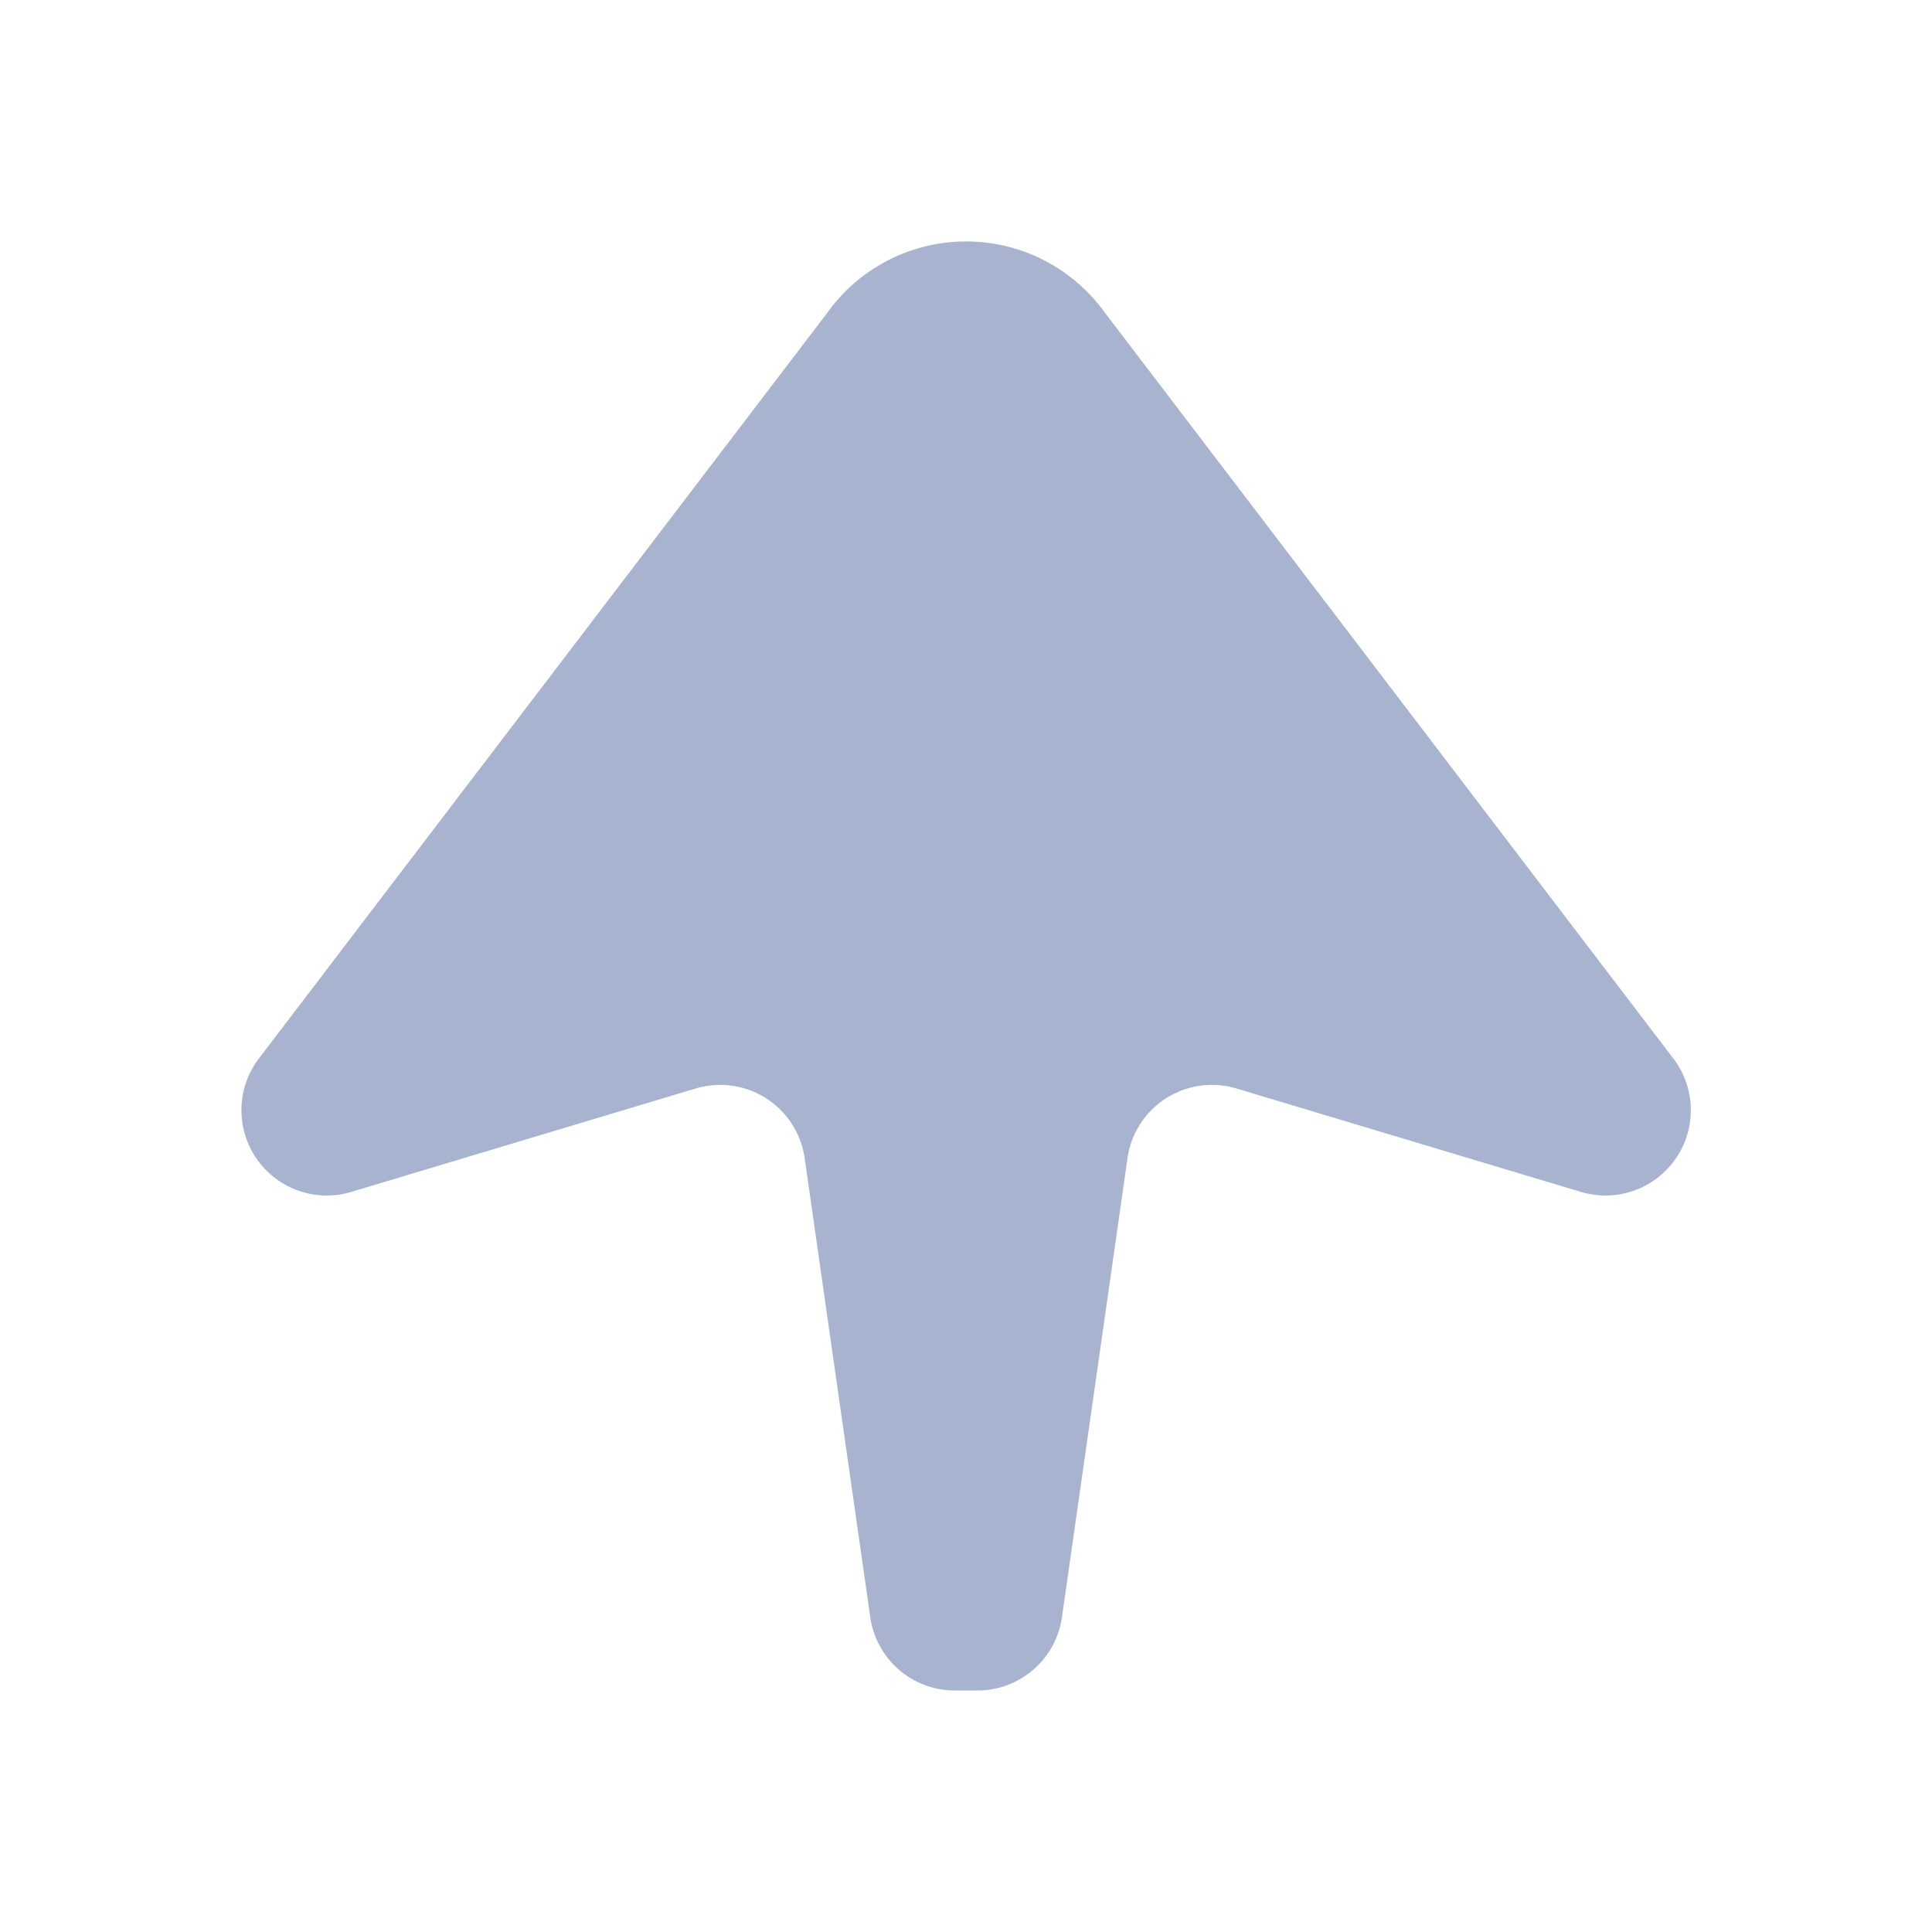 <svg
  width="1em"
  height="1em"
  viewBox="0 0 24 24"
  xmlns="http://www.w3.org/2000/svg"
  class="w-7 h-7 pointer-events-none"
>
  <path
    d="M13.234 3.395c.191.136.358.303.494.493l7.077 9.285a1.06 1.06 0 01-1.167 1.633l-4.277-1.284a1.06 1.06 0 00-1.355.866l-.814 5.701a1.06 1.06 0 01-1.05.911h-.281a1.06 1.06 0 01-1.05-.91l-.815-5.702a1.06 1.06 0 00-1.355-.866l-4.276 1.284a1.06 1.06 0 01-1.167-1.633l7.077-9.285a2.121 2.121 0 012.96-.493z"
    fill="#a8b3cf"  
    stroke="none" 
    stroke-width="1.5" 
    fill-rule="evenodd"
  ></path>
</svg>